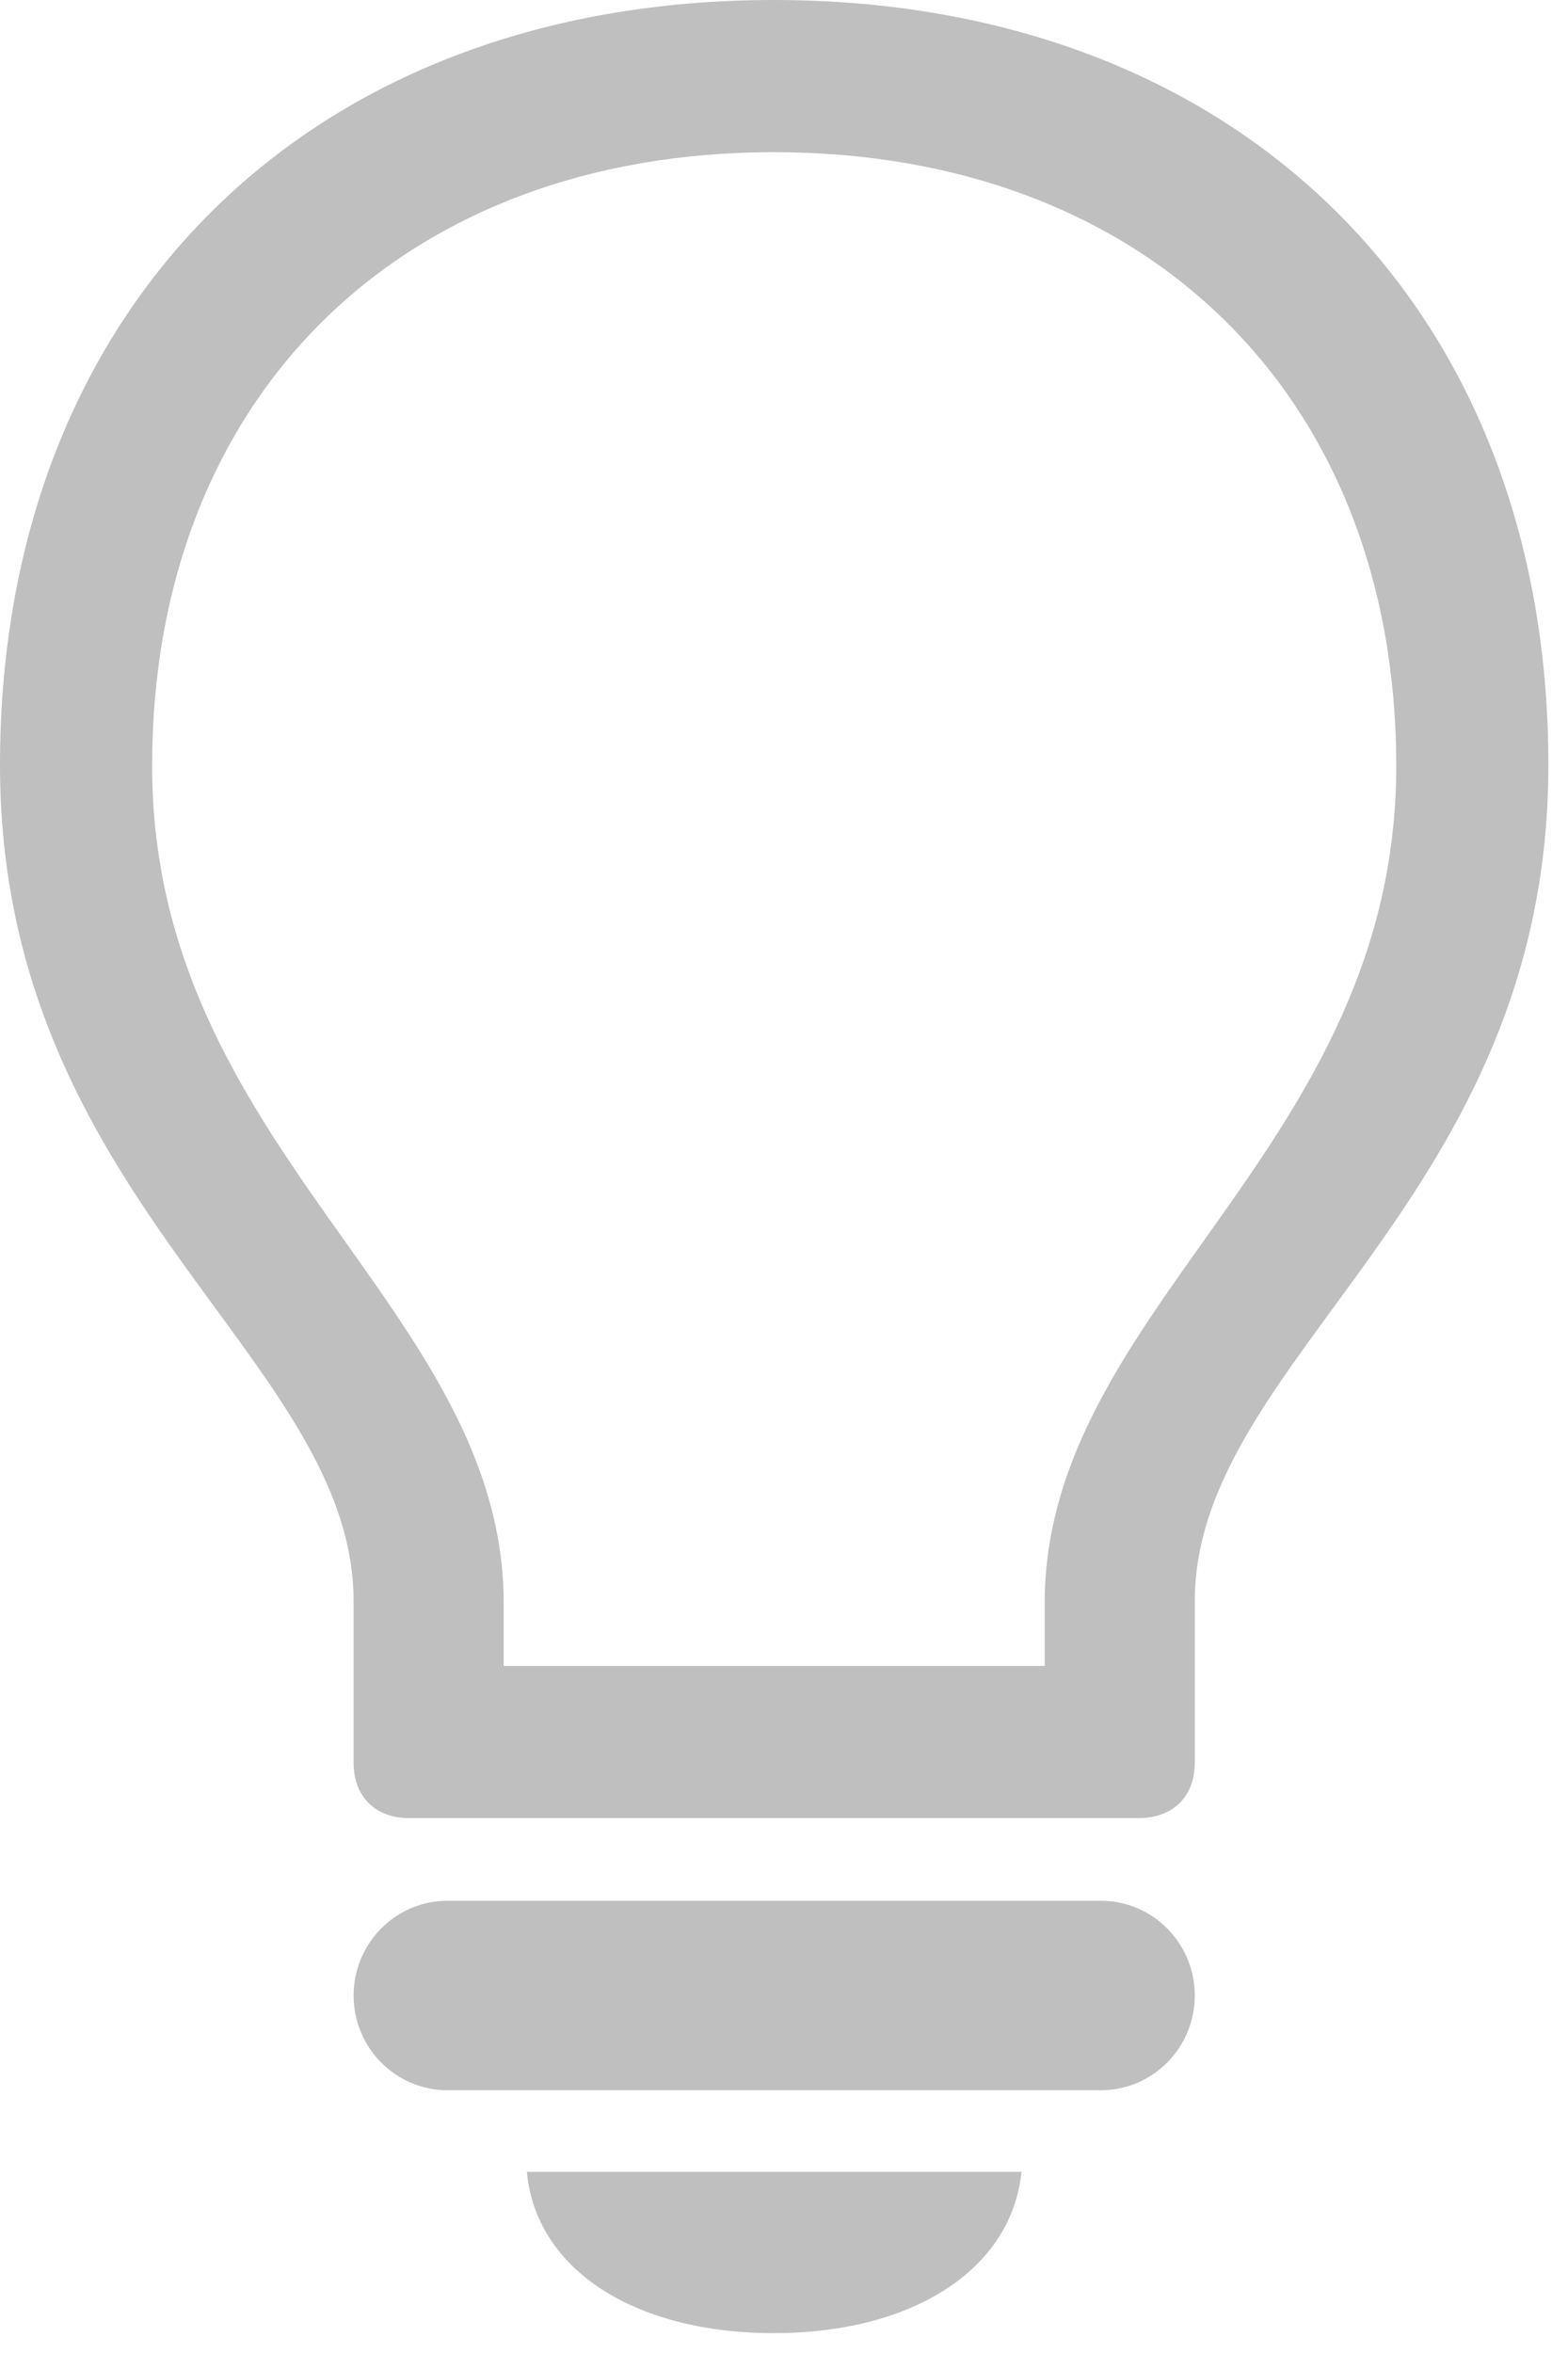 <?xml version="1.0" encoding="UTF-8" standalone="no"?>
<!DOCTYPE svg PUBLIC "-//W3C//DTD SVG 1.1//EN" "http://www.w3.org/Graphics/SVG/1.1/DTD/svg11.dtd">
<svg width="100%" height="100%" viewBox="0 0 76 114" version="1.1" xmlns="http://www.w3.org/2000/svg" xmlns:xlink="http://www.w3.org/1999/xlink" xml:space="preserve" xmlns:serif="http://www.serif.com/" style="fill-rule:evenodd;clip-rule:evenodd;stroke-linejoin:round;stroke-miterlimit:2;">
    <g id="Regular-M" transform="matrix(1,0,0,1,-18.457,94.336)">
        <path d="M38.281,-6.25L73.633,-6.25C75.293,-6.25 76.367,-7.275 76.367,-8.936L76.367,-16.748C76.367,-28.565 93.506,-36.182 93.506,-57.275C93.506,-79.492 78.467,-94.336 55.957,-94.336C33.447,-94.336 18.457,-79.492 18.457,-57.275C18.457,-36.182 35.596,-28.565 35.596,-16.748L35.596,-8.936C35.596,-7.275 36.67,-6.25 38.281,-6.25ZM42.871,-16.65C42.871,-31.006 25.83,-38.672 25.83,-57.227C25.83,-75.098 37.891,-86.963 55.957,-86.963C74.072,-86.963 86.133,-75.098 86.133,-57.227C86.133,-38.672 69.092,-31.006 69.092,-16.65L69.092,-13.623L42.871,-13.623L42.871,-16.65ZM40.137,6.934L71.826,6.934C74.316,6.934 76.367,4.883 76.367,2.344C76.367,-0.195 74.316,-2.246 71.826,-2.246L40.137,-2.246C37.647,-2.246 35.596,-0.195 35.596,2.344C35.596,4.883 37.647,6.934 40.137,6.934ZM55.957,18.701C62.695,18.701 67.481,15.625 67.969,10.889L43.994,10.889C44.434,15.625 49.219,18.701 55.957,18.701Z" style="fill:rgb(191,191,191);fill-rule:nonzero;"/>
    </g>
</svg>
